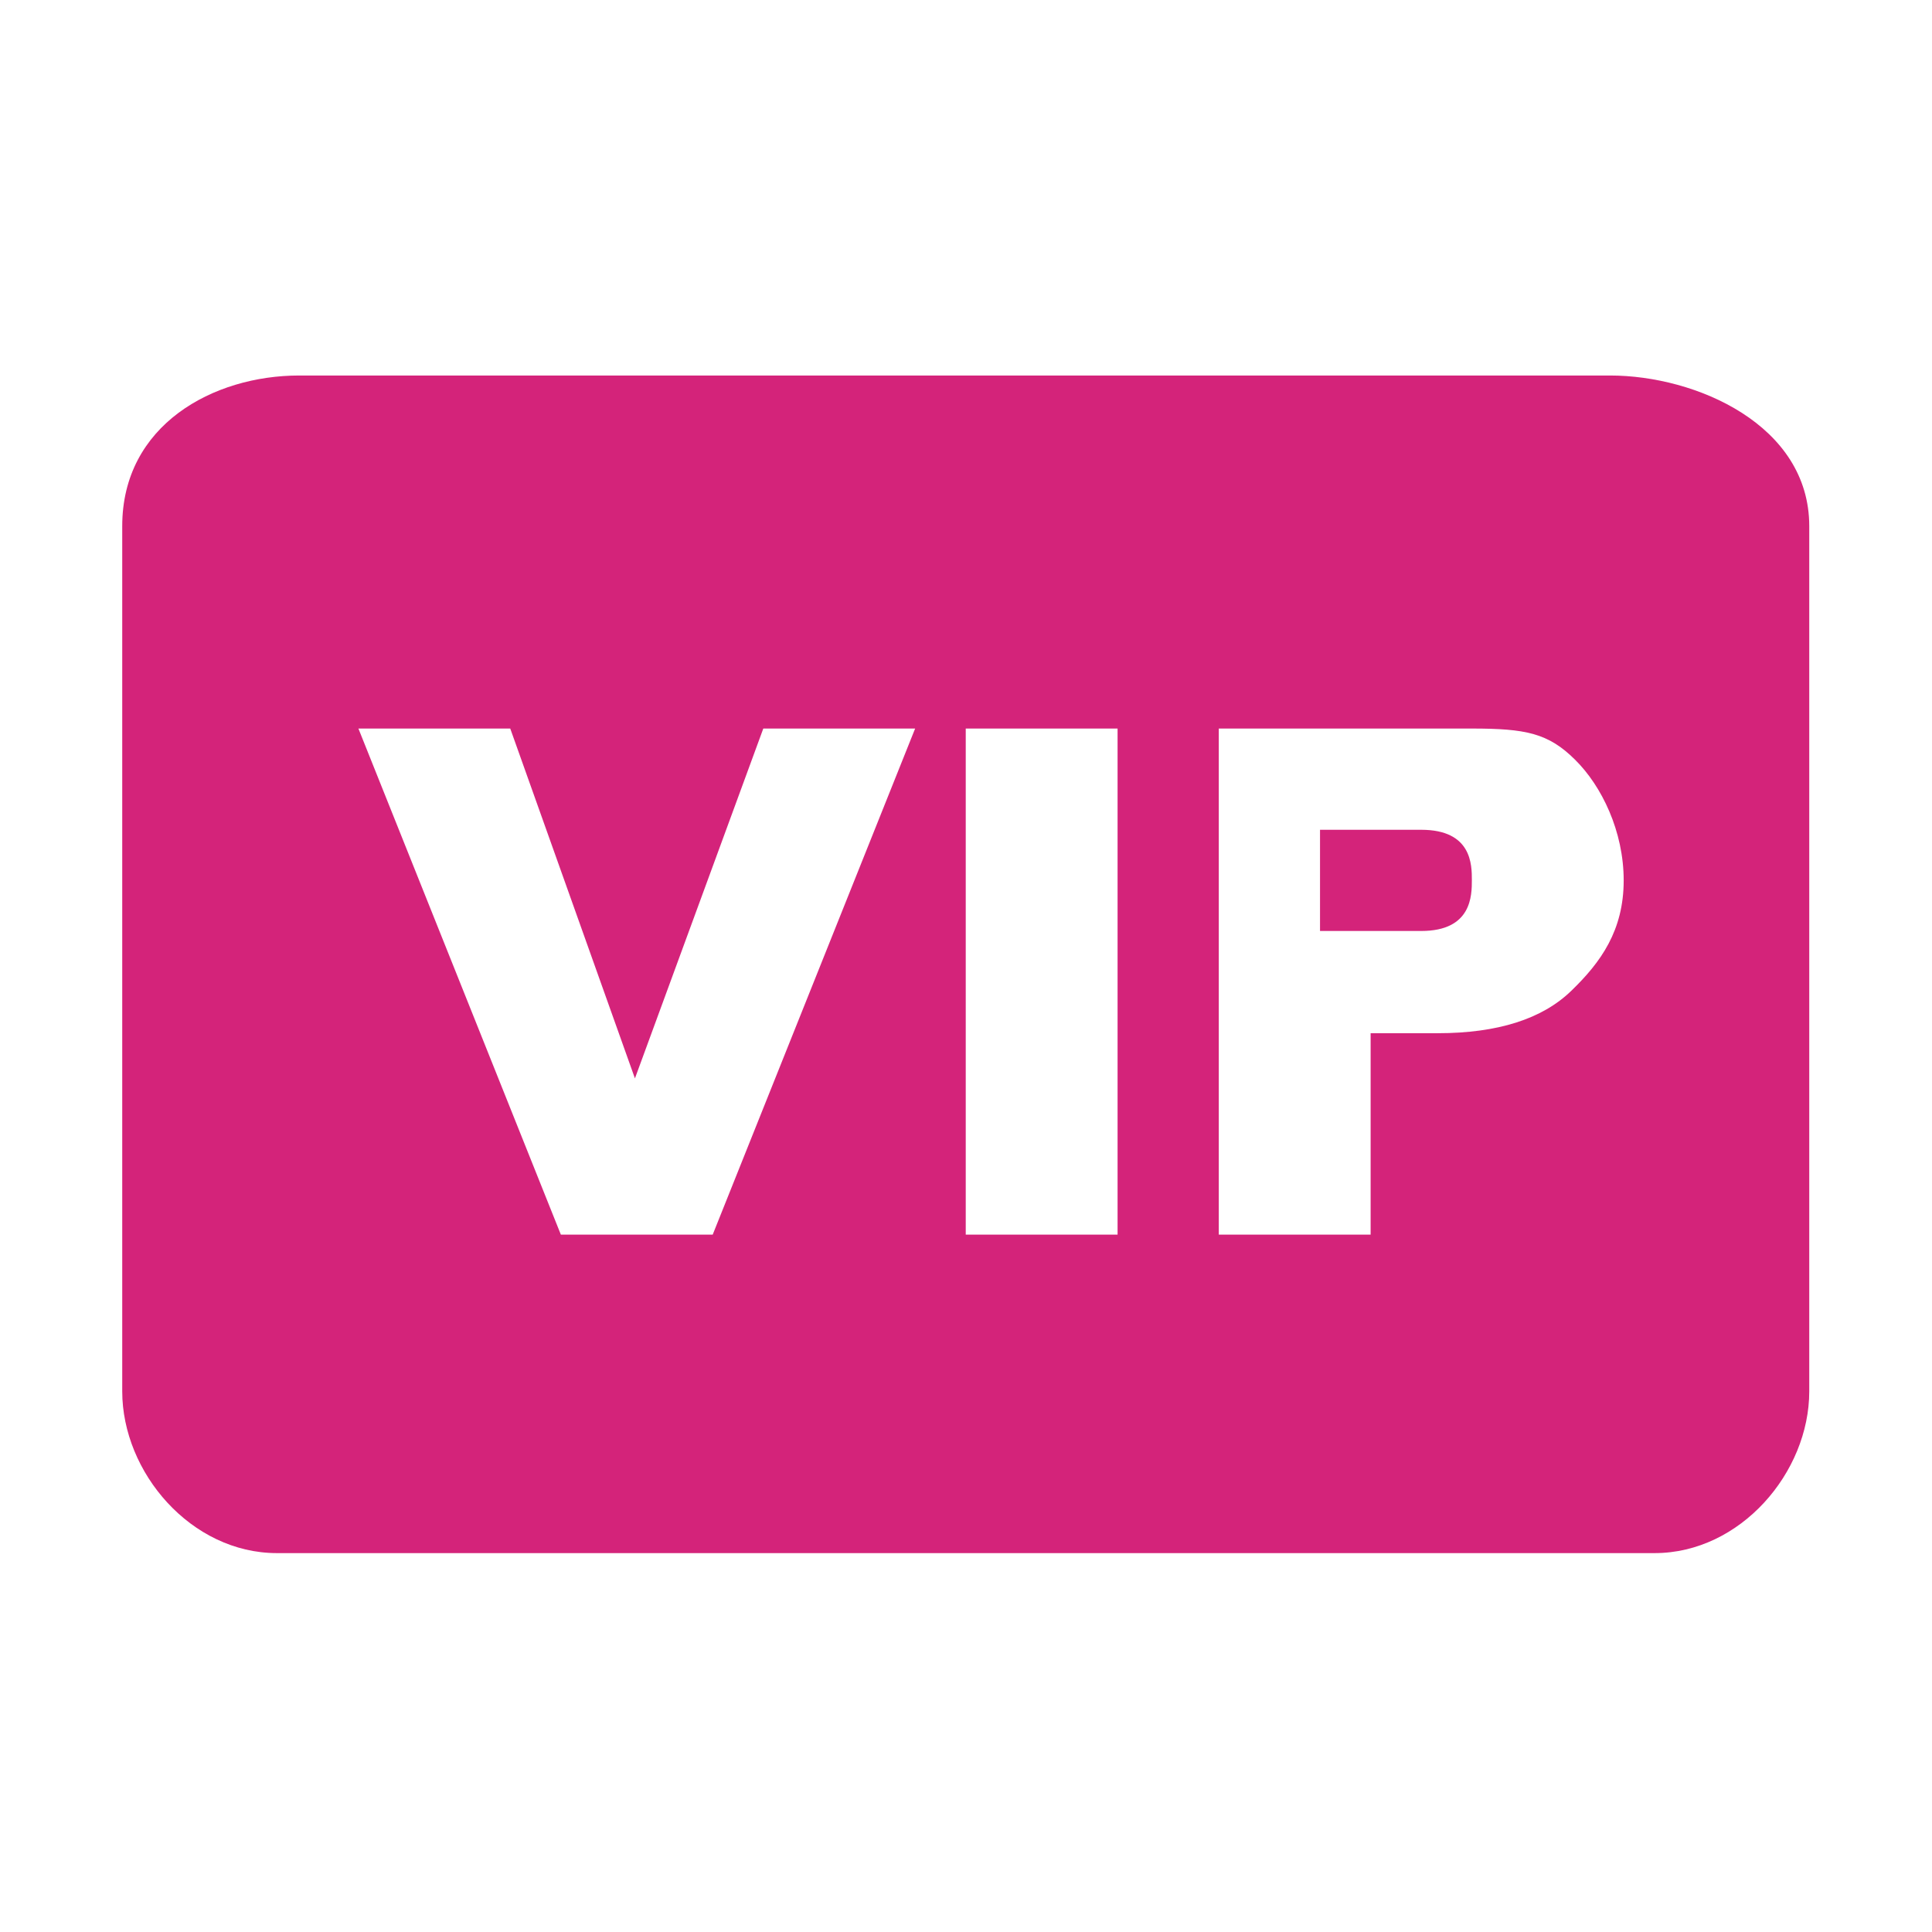 <?xml version="1.0" standalone="no"?><!DOCTYPE svg PUBLIC "-//W3C//DTD SVG 1.1//EN" "http://www.w3.org/Graphics/SVG/1.1/DTD/svg11.dtd"><svg t="1571361048627" class="icon" viewBox="0 0 1024 1024" version="1.1" xmlns="http://www.w3.org/2000/svg" p-id="19175" xmlns:xlink="http://www.w3.org/1999/xlink" width="64" height="64"><defs><style type="text/css"></style></defs><path d="M699.639 439.8l0 53.637c0 0 26.819 0 53.647 0 26.829 0 26.829-18.862 26.829-27.034 0-7.977 0-26.602-26.829-26.602C726.458 439.8 699.639 439.8 699.639 439.8zM762.029 547.623l-35.571 0 0 106.761-80.475 0L645.983 386.144l134.131 0c28.527 0 40.491 2.416 54.667 16.483 14.224 14.027 25.807 38.076 25.807 63.99 0 26.661-12.211 43.478-27.733 58.489C817.433 540.117 793.729 547.623 762.029 547.623zM592.337 386.144l0 268.24-80.474 0L511.863 386.144 592.337 386.144zM377.744 654.384l-80.475 0L189.967 386.144l80.475 0 66.083 185.428 68.038-185.428 80.475 0L377.744 654.384zM158.562 199.025c-45.483 0-93.776 26.17-93.776 79.826l0 458.591c0 43.027 36.514 85.74 81.997 85.74l730.163 0c45.482 0 81.997-42.713 81.997-85.74L958.942 278.851c0-53.656-60.071-79.826-105.554-79.826L158.562 199.025z" p-id="19176" fill="#d4237a"></path></svg>